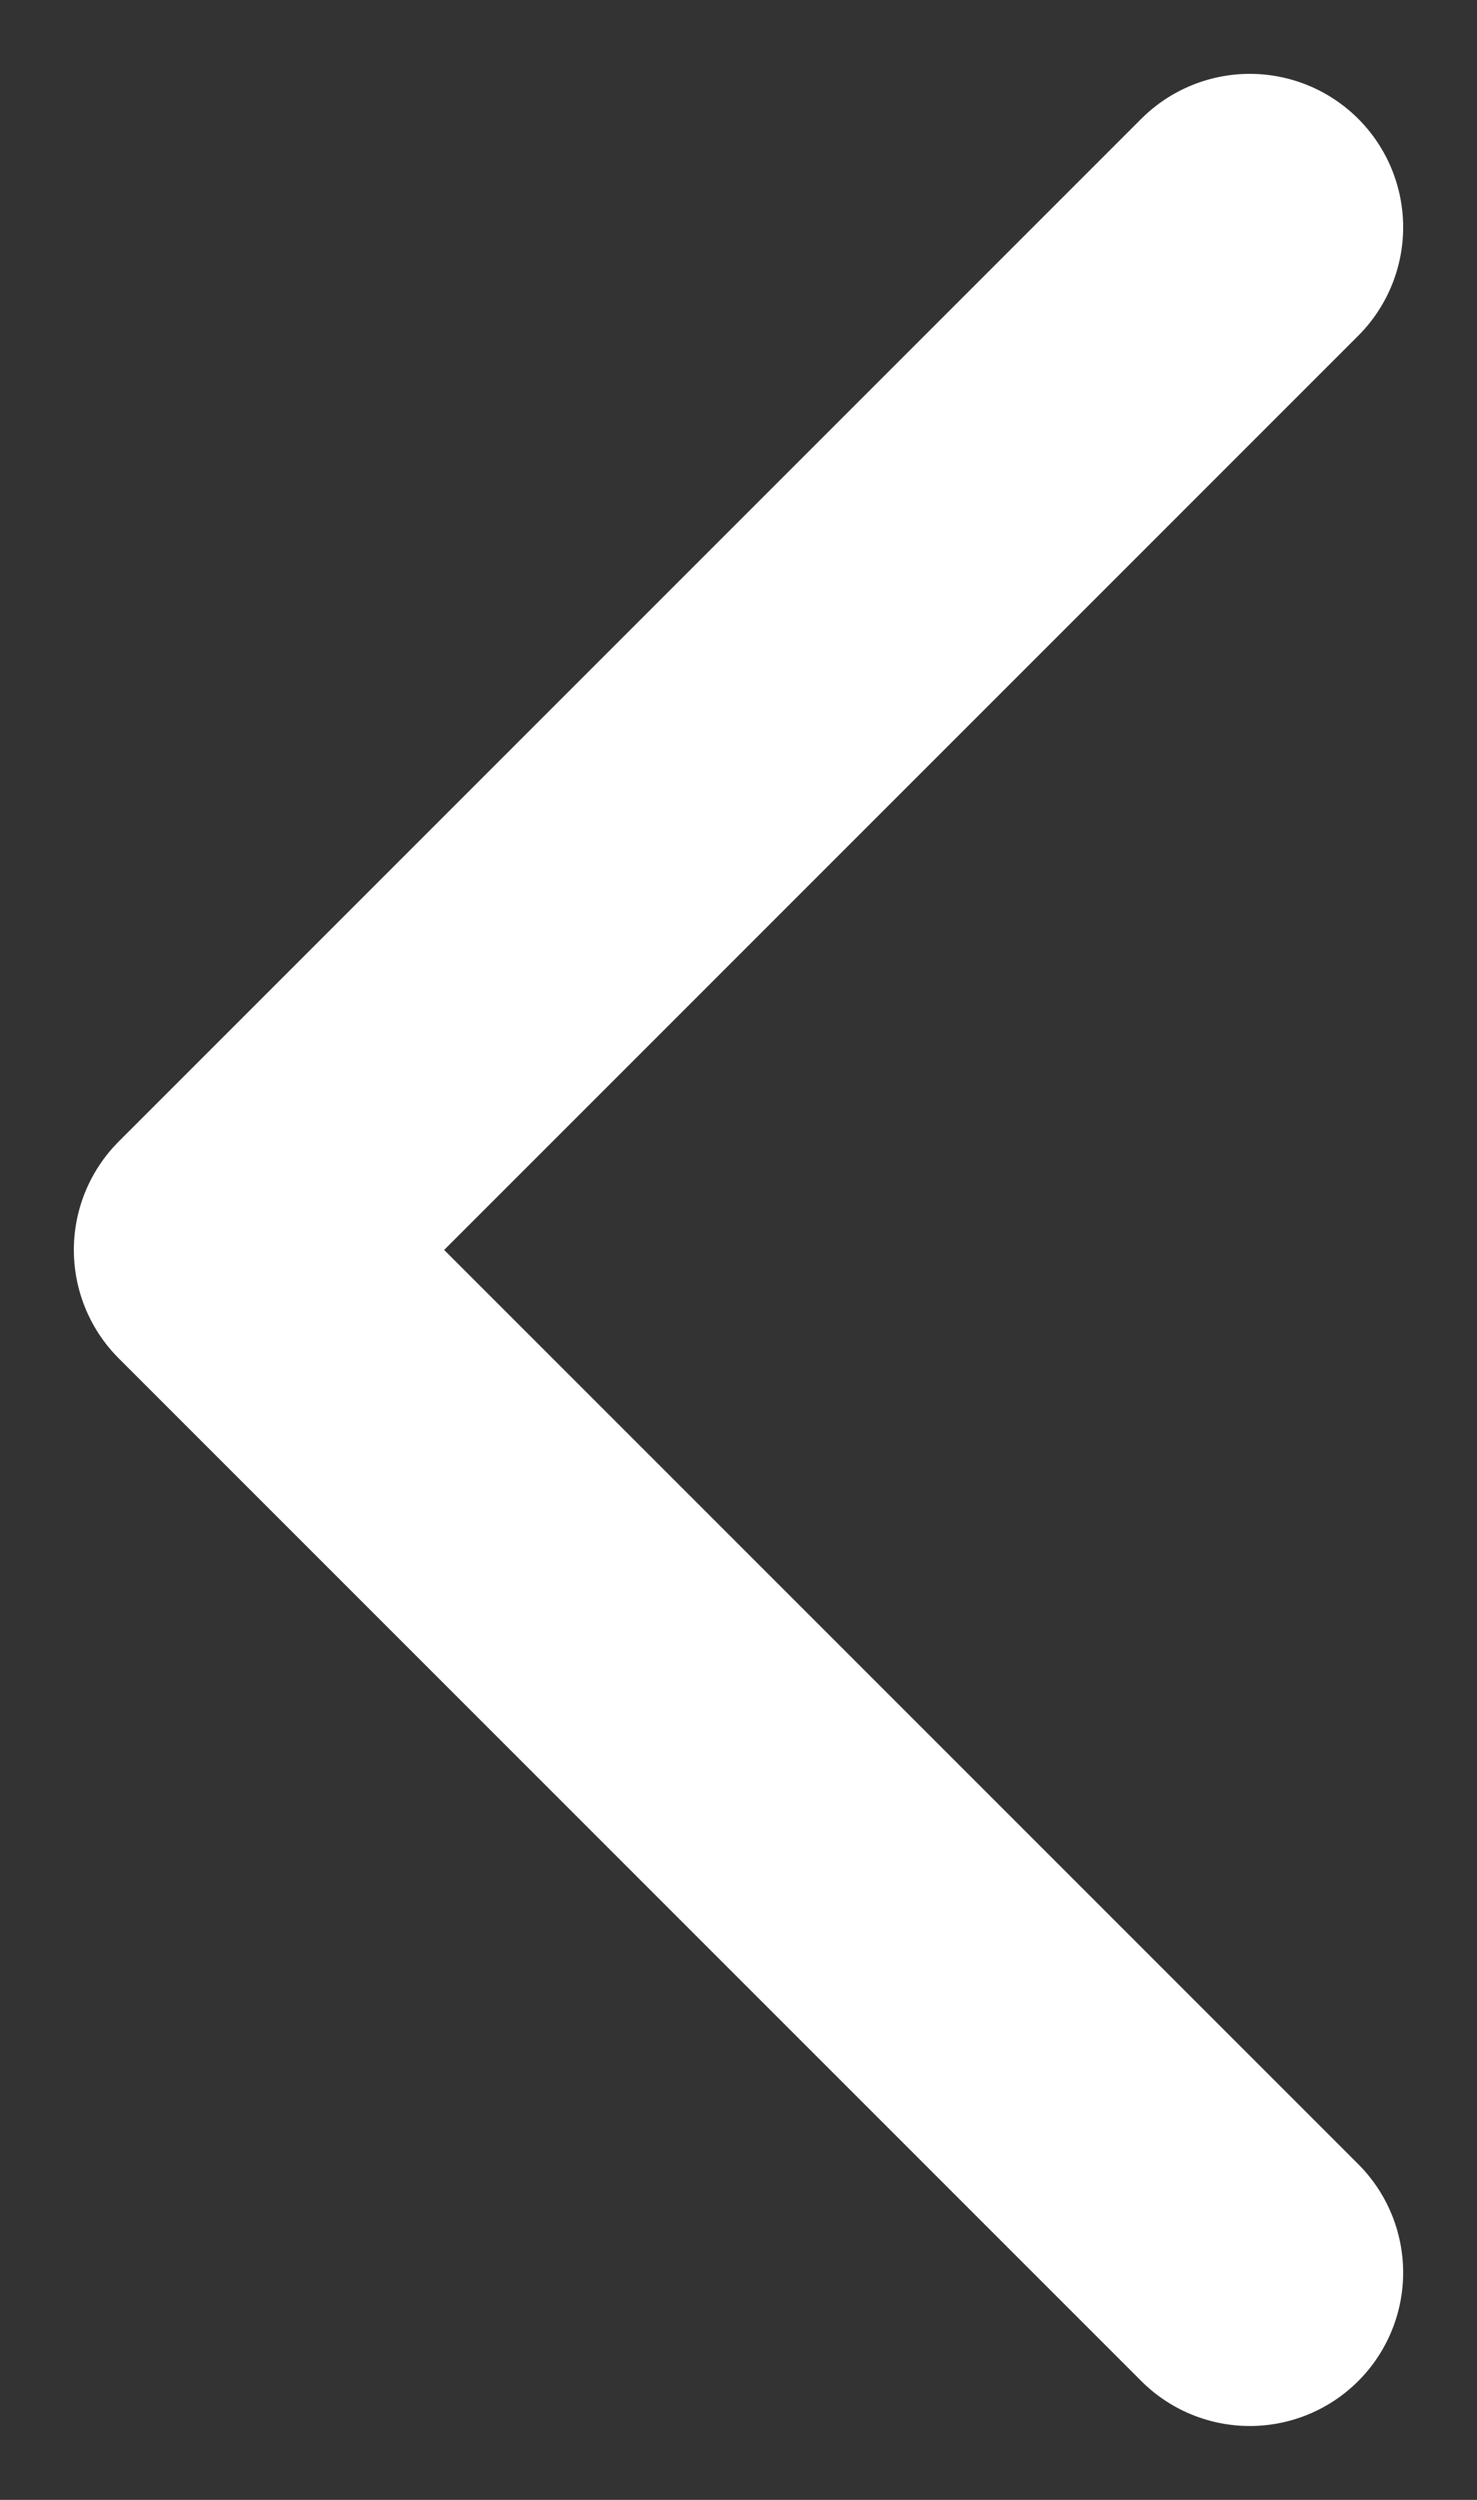 <svg width="13" height="22" viewBox="0 0 13 22" fill="none" xmlns="http://www.w3.org/2000/svg">
<rect x="0" y="0" width="13" height="22" fill="#333333" stroke="none"/>
<path d="M11 2L2 11L11 20" stroke="white" stroke-width="2.7" stroke-linecap="round" stroke-linejoin="round"/>
</svg>
